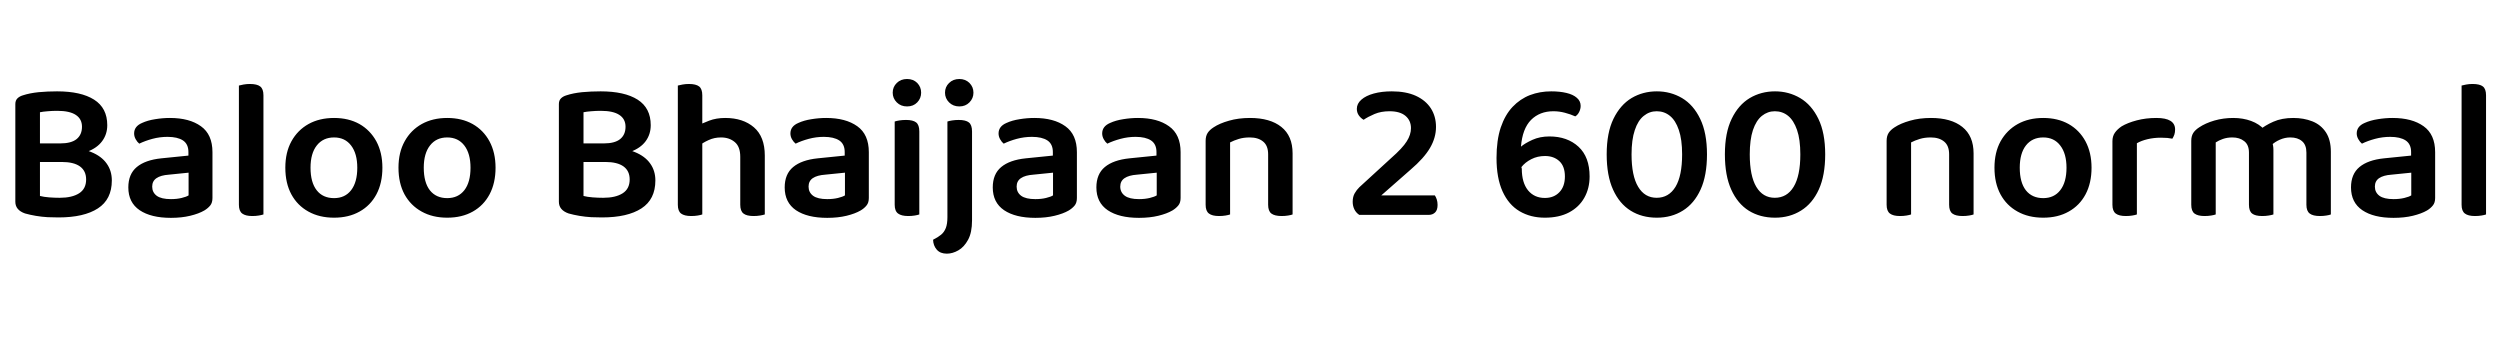 <svg xmlns="http://www.w3.org/2000/svg" xmlns:xlink="http://www.w3.org/1999/xlink" width="301.584" height="41.088"><path fill="black" d="M3.79 17.30L9.60 17.30L9.60 19.54L3.79 19.54L3.79 17.30ZM7.46 19.54L7.46 19.54L7.92 17.83Q9.77 17.83 11.00 18.34Q12.24 18.84 12.86 19.72Q13.49 20.59 13.49 21.77L13.49 21.77Q13.49 24.05 11.81 25.14Q10.13 26.23 7.06 26.23L7.06 26.23Q6.46 26.23 5.75 26.20Q5.04 26.16 4.33 26.04Q3.62 25.92 3.02 25.75L3.02 25.75Q1.85 25.34 1.85 24.34L1.85 24.34L1.85 12.55Q1.85 12.12 2.10 11.87Q2.35 11.62 2.76 11.50L2.76 11.50Q3.58 11.23 4.66 11.12Q5.74 11.02 6.89 11.02L6.89 11.02Q9.77 11.02 11.35 12.02Q12.94 13.03 12.94 15.10L12.94 15.10Q12.94 16.20 12.32 17.03Q11.71 17.86 10.50 18.31Q9.29 18.77 7.46 18.77L7.46 18.77L7.27 17.30Q8.59 17.30 9.24 16.78Q9.89 16.25 9.89 15.29L9.89 15.29Q9.89 14.35 9.14 13.86Q8.40 13.37 6.91 13.37L6.91 13.37Q6.31 13.37 5.76 13.42Q5.21 13.46 4.82 13.54L4.82 13.54L4.82 23.64Q5.28 23.76 5.93 23.81Q6.58 23.86 7.20 23.86L7.20 23.86Q8.69 23.86 9.54 23.32Q10.39 22.78 10.39 21.65L10.39 21.65Q10.39 20.62 9.65 20.08Q8.90 19.54 7.46 19.54ZM20.62 24.02L20.62 24.02L20.62 24.02Q21.34 24.02 21.91 23.88Q22.49 23.74 22.75 23.57L22.75 23.57L22.75 20.83L20.38 21.07Q19.39 21.14 18.88 21.49Q18.36 21.84 18.36 22.51L18.36 22.51Q18.36 23.21 18.91 23.62Q19.46 24.02 20.62 24.02ZM20.50 14.23L20.50 14.23L20.50 14.23Q22.85 14.23 24.24 15.23Q25.63 16.22 25.63 18.36L25.63 18.36L25.63 23.88Q25.63 24.46 25.36 24.79Q25.08 25.13 24.65 25.39L24.65 25.39Q23.98 25.78 22.94 26.03Q21.91 26.28 20.62 26.28L20.62 26.28Q18.22 26.28 16.85 25.36Q15.48 24.43 15.48 22.61L15.48 22.61Q15.48 21 16.50 20.15Q17.52 19.30 19.46 19.10L19.46 19.10L22.73 18.77L22.73 18.34Q22.73 17.38 22.07 16.94Q21.41 16.51 20.21 16.51L20.21 16.51Q19.27 16.51 18.38 16.75Q17.50 16.99 16.80 17.33L16.80 17.33Q16.56 17.14 16.37 16.80Q16.18 16.46 16.18 16.10L16.18 16.10Q16.18 15.24 17.14 14.83L17.14 14.83Q17.81 14.52 18.71 14.38Q19.61 14.23 20.50 14.23ZM28.82 24.70L28.82 19.58L31.78 19.73L31.78 25.87Q31.58 25.94 31.22 26.00Q30.86 26.06 30.43 26.06L30.43 26.06Q29.62 26.06 29.22 25.76Q28.82 25.46 28.82 24.70L28.82 24.70ZM31.78 11.50L31.78 21.24L28.82 21.10L28.82 10.32Q28.99 10.27 29.36 10.20Q29.74 10.13 30.14 10.13L30.14 10.13Q31.01 10.13 31.39 10.43Q31.78 10.73 31.78 11.50L31.78 11.50ZM46.13 20.23L46.13 20.23L46.13 20.23Q46.13 22.08 45.41 23.44Q44.69 24.79 43.38 25.52Q42.07 26.26 40.30 26.26L40.30 26.26Q38.52 26.26 37.20 25.52Q35.88 24.79 35.15 23.45Q34.42 22.10 34.42 20.23L34.42 20.23Q34.42 18.38 35.16 17.04Q35.90 15.70 37.22 14.96Q38.54 14.23 40.30 14.23L40.30 14.23Q42.05 14.23 43.36 14.96Q44.66 15.70 45.40 17.05Q46.13 18.41 46.13 20.23ZM40.30 16.58L40.30 16.58L40.30 16.58Q38.98 16.58 38.22 17.54Q37.46 18.50 37.46 20.23L37.46 20.23Q37.46 22.01 38.21 22.96Q38.95 23.90 40.30 23.90L40.30 23.90Q41.62 23.90 42.36 22.94Q43.10 21.98 43.10 20.23L43.10 20.23Q43.10 18.53 42.36 17.56Q41.62 16.58 40.30 16.58ZM59.78 20.23L59.78 20.23L59.78 20.23Q59.78 22.08 59.06 23.44Q58.34 24.79 57.04 25.52Q55.73 26.26 53.95 26.26L53.95 26.26Q52.18 26.26 50.86 25.52Q49.54 24.79 48.80 23.45Q48.07 22.10 48.07 20.23L48.07 20.23Q48.07 18.38 48.82 17.04Q49.56 15.70 50.88 14.96Q52.20 14.23 53.95 14.23L53.95 14.23Q55.70 14.23 57.01 14.96Q58.32 15.70 59.05 17.05Q59.78 18.41 59.78 20.23ZM53.95 16.58L53.95 16.58L53.95 16.58Q52.63 16.58 51.88 17.54Q51.12 18.50 51.12 20.23L51.12 20.23Q51.12 22.01 51.86 22.96Q52.61 23.90 53.95 23.90L53.95 23.90Q55.27 23.90 56.02 22.94Q56.76 21.98 56.76 20.23L56.76 20.23Q56.76 18.53 56.02 17.56Q55.27 16.58 53.95 16.58ZM69.36 17.30L75.17 17.30L75.17 19.54L69.36 19.54L69.36 17.30ZM73.03 19.54L73.03 19.54L73.49 17.83Q75.34 17.83 76.57 18.34Q77.81 18.84 78.43 19.72Q79.06 20.59 79.06 21.77L79.06 21.77Q79.06 24.05 77.38 25.14Q75.70 26.23 72.62 26.23L72.62 26.23Q72.02 26.23 71.32 26.20Q70.61 26.16 69.90 26.04Q69.19 25.92 68.59 25.75L68.59 25.75Q67.42 25.34 67.42 24.34L67.42 24.34L67.42 12.55Q67.42 12.12 67.67 11.87Q67.92 11.62 68.33 11.50L68.33 11.50Q69.14 11.23 70.22 11.12Q71.30 11.02 72.46 11.02L72.46 11.02Q75.34 11.02 76.92 12.02Q78.50 13.03 78.50 15.10L78.50 15.10Q78.50 16.20 77.89 17.03Q77.28 17.86 76.07 18.31Q74.86 18.77 73.03 18.77L73.03 18.77L72.84 17.30Q74.16 17.30 74.81 16.78Q75.46 16.25 75.46 15.29L75.46 15.29Q75.46 14.35 74.71 13.86Q73.97 13.37 72.48 13.37L72.48 13.37Q71.88 13.37 71.33 13.42Q70.78 13.46 70.39 13.54L70.39 13.54L70.39 23.64Q70.85 23.76 71.50 23.81Q72.14 23.86 72.77 23.86L72.77 23.86Q74.26 23.86 75.11 23.32Q75.96 22.78 75.96 21.65L75.96 21.65Q75.96 20.62 75.22 20.08Q74.47 19.54 73.03 19.54ZM92.26 18.77L92.26 21.07L89.30 21.07L89.30 18.91Q89.30 17.69 88.64 17.14Q87.98 16.58 86.98 16.58L86.98 16.58Q86.16 16.58 85.48 16.90Q84.79 17.21 84.29 17.62L84.29 17.62L84.12 15.22Q84.67 14.88 85.54 14.56Q86.40 14.23 87.48 14.23L87.48 14.23Q89.64 14.23 90.95 15.36Q92.26 16.49 92.26 18.77L92.26 18.77ZM81.77 24.70L81.77 19.58L84.72 19.58L84.72 25.87Q84.53 25.94 84.17 26.00Q83.81 26.06 83.38 26.06L83.38 26.06Q82.56 26.06 82.16 25.76Q81.77 25.46 81.77 24.70L81.77 24.70ZM89.30 24.70L89.30 19.61L92.26 19.61L92.26 25.87Q92.06 25.94 91.69 26.00Q91.32 26.06 90.91 26.06L90.91 26.06Q90.07 26.06 89.69 25.76Q89.30 25.46 89.30 24.70L89.30 24.70ZM84.72 11.50L84.72 21.10L81.77 21.10L81.77 10.32Q81.96 10.27 82.32 10.20Q82.68 10.13 83.11 10.13L83.11 10.13Q83.95 10.13 84.34 10.43Q84.72 10.73 84.72 11.50L84.72 11.50ZM99.79 24.02L99.79 24.02L99.79 24.02Q100.51 24.02 101.09 23.88Q101.66 23.74 101.93 23.57L101.93 23.57L101.93 20.83L99.55 21.07Q98.57 21.14 98.05 21.49Q97.54 21.84 97.54 22.51L97.54 22.51Q97.54 23.21 98.09 23.62Q98.64 24.02 99.79 24.02ZM99.67 14.23L99.67 14.23L99.67 14.23Q102.02 14.23 103.42 15.23Q104.81 16.22 104.81 18.36L104.81 18.36L104.81 23.88Q104.81 24.46 104.53 24.79Q104.26 25.13 103.82 25.39L103.82 25.39Q103.15 25.78 102.12 26.03Q101.09 26.28 99.79 26.28L99.79 26.28Q97.39 26.28 96.02 25.36Q94.66 24.43 94.66 22.61L94.66 22.61Q94.66 21 95.68 20.15Q96.70 19.30 98.64 19.10L98.64 19.10L101.90 18.77L101.90 18.34Q101.90 17.38 101.24 16.94Q100.58 16.51 99.38 16.51L99.38 16.51Q98.45 16.51 97.56 16.75Q96.67 16.99 95.98 17.33L95.98 17.33Q95.74 17.14 95.54 16.80Q95.35 16.46 95.35 16.10L95.35 16.10Q95.35 15.24 96.31 14.83L96.31 14.83Q96.98 14.52 97.88 14.38Q98.78 14.23 99.67 14.23ZM107.69 11.18L107.69 11.18L107.69 11.18Q107.69 10.49 108.18 10.01Q108.67 9.53 109.42 9.53L109.42 9.53Q110.18 9.53 110.65 10.01Q111.12 10.49 111.12 11.18L111.12 11.18Q111.12 11.86 110.65 12.35Q110.18 12.84 109.42 12.84L109.42 12.84Q108.67 12.84 108.18 12.35Q107.69 11.86 107.69 11.18ZM107.93 24.70L107.93 19.58L110.90 19.58L110.90 25.87Q110.71 25.94 110.35 26.00Q109.99 26.06 109.56 26.06L109.56 26.06Q108.74 26.06 108.34 25.76Q107.93 25.46 107.93 24.70L107.93 24.70ZM110.90 15.86L110.90 21.10L107.93 21.10L107.93 14.66Q108.12 14.59 108.49 14.53Q108.86 14.47 109.30 14.47L109.30 14.47Q110.14 14.47 110.52 14.77Q110.90 15.07 110.90 15.86L110.90 15.86ZM112.56 28.92L112.56 28.92L112.56 28.92Q113.14 28.63 113.52 28.32Q113.90 28.01 114.10 27.50Q114.29 27 114.29 26.21L114.29 26.21L114.29 19.46L117.26 19.46L117.26 26.59Q117.26 28.06 116.78 28.93Q116.30 29.81 115.61 30.20Q114.91 30.60 114.22 30.60L114.22 30.60Q113.42 30.60 113.00 30.11Q112.58 29.62 112.56 28.92ZM114 11.18L114 11.18L114 11.18Q114 10.49 114.49 10.01Q114.98 9.53 115.73 9.53L115.73 9.53Q116.47 9.53 116.95 10.01Q117.43 10.49 117.43 11.18L117.43 11.18Q117.43 11.86 116.95 12.35Q116.47 12.84 115.73 12.84L115.73 12.84Q114.98 12.84 114.49 12.35Q114 11.86 114 11.18ZM117.26 15.86L117.26 21.24L114.29 21.10L114.29 14.66Q114.48 14.59 114.85 14.53Q115.22 14.47 115.66 14.47L115.66 14.47Q116.50 14.47 116.88 14.77Q117.26 15.07 117.26 15.86L117.26 15.86ZM124.90 24.02L124.90 24.02L124.90 24.02Q125.62 24.02 126.19 23.88Q126.77 23.74 127.03 23.57L127.03 23.57L127.03 20.83L124.66 21.07Q123.67 21.14 123.16 21.49Q122.64 21.84 122.64 22.51L122.64 22.51Q122.64 23.21 123.19 23.62Q123.74 24.02 124.90 24.02ZM124.78 14.23L124.78 14.23L124.78 14.23Q127.13 14.23 128.52 15.23Q129.91 16.22 129.91 18.36L129.91 18.36L129.91 23.88Q129.91 24.46 129.64 24.79Q129.36 25.13 128.93 25.39L128.93 25.39Q128.26 25.78 127.22 26.03Q126.19 26.28 124.90 26.28L124.90 26.28Q122.50 26.28 121.13 25.36Q119.76 24.43 119.76 22.61L119.76 22.61Q119.76 21 120.78 20.15Q121.80 19.30 123.74 19.10L123.74 19.10L127.01 18.77L127.01 18.34Q127.01 17.38 126.35 16.94Q125.69 16.51 124.49 16.51L124.49 16.51Q123.55 16.51 122.66 16.75Q121.78 16.99 121.08 17.33L121.08 17.33Q120.84 17.14 120.65 16.80Q120.46 16.46 120.46 16.10L120.46 16.10Q120.46 15.24 121.42 14.83L121.42 14.83Q122.09 14.52 122.99 14.38Q123.89 14.23 124.78 14.23ZM137.40 24.02L137.40 24.02L137.40 24.02Q138.12 24.02 138.70 23.88Q139.27 23.74 139.54 23.57L139.54 23.57L139.54 20.83L137.16 21.07Q136.18 21.14 135.66 21.49Q135.14 21.84 135.14 22.51L135.14 22.51Q135.14 23.21 135.70 23.62Q136.25 24.02 137.40 24.02ZM137.28 14.23L137.28 14.23L137.28 14.23Q139.63 14.23 141.02 15.23Q142.42 16.22 142.42 18.36L142.42 18.36L142.42 23.88Q142.42 24.46 142.14 24.79Q141.86 25.13 141.43 25.39L141.43 25.39Q140.76 25.78 139.73 26.03Q138.70 26.28 137.40 26.28L137.40 26.28Q135 26.28 133.63 25.36Q132.26 24.43 132.26 22.61L132.26 22.61Q132.26 21 133.28 20.15Q134.30 19.30 136.25 19.10L136.25 19.10L139.51 18.77L139.51 18.34Q139.51 17.38 138.85 16.94Q138.19 16.51 136.99 16.51L136.99 16.51Q136.06 16.51 135.17 16.75Q134.28 16.99 133.58 17.33L133.58 17.33Q133.34 17.14 133.15 16.80Q132.96 16.46 132.96 16.10L132.96 16.10Q132.96 15.24 133.92 14.83L133.92 14.83Q134.59 14.52 135.49 14.38Q136.39 14.23 137.28 14.23ZM155.93 18.50L155.93 18.50L155.93 20.83L152.98 20.83L152.98 18.62Q152.98 17.57 152.38 17.08Q151.78 16.58 150.77 16.58L150.77 16.58Q150.02 16.58 149.44 16.76Q148.85 16.94 148.39 17.18L148.39 17.18L148.39 20.83L145.44 20.83L145.44 16.99Q145.44 16.42 145.68 16.04Q145.92 15.67 146.40 15.36L146.40 15.36Q147.12 14.88 148.26 14.56Q149.40 14.23 150.79 14.23L150.79 14.23Q153.22 14.23 154.57 15.31Q155.93 16.39 155.93 18.50ZM145.44 24.70L145.44 19.66L148.39 19.66L148.39 25.87Q148.20 25.94 147.84 26.00Q147.48 26.06 147.05 26.06L147.05 26.06Q146.23 26.06 145.84 25.76Q145.44 25.46 145.44 24.70L145.44 24.70ZM152.98 24.70L152.98 19.66L155.93 19.66L155.93 25.87Q155.76 25.94 155.39 26.00Q155.02 26.06 154.61 26.06L154.61 26.06Q153.77 26.06 153.37 25.76Q152.98 25.46 152.98 24.70L152.98 24.70ZM163.68 13.13L163.68 13.13L163.68 13.13Q163.68 12.50 164.23 12.02Q164.78 11.54 165.73 11.28Q166.68 11.02 167.90 11.02L167.90 11.02Q169.61 11.02 170.80 11.56Q171.98 12.10 172.61 13.07Q173.23 14.04 173.23 15.31L173.23 15.31Q173.23 16.61 172.51 17.84Q171.79 19.08 170.16 20.47L170.16 20.47L166.63 23.57L173.09 23.57Q173.21 23.74 173.32 24.05Q173.42 24.36 173.42 24.72L173.42 24.72Q173.42 25.34 173.12 25.63Q172.82 25.92 172.37 25.92L172.37 25.92L163.97 25.92Q163.58 25.66 163.38 25.25Q163.18 24.84 163.18 24.34L163.18 24.34Q163.18 23.74 163.42 23.32Q163.66 22.90 163.99 22.58L163.99 22.58L167.81 19.08Q169.20 17.86 169.70 17.05Q170.21 16.25 170.21 15.46L170.21 15.46Q170.21 14.54 169.55 13.98Q168.89 13.42 167.62 13.42L167.62 13.42Q166.61 13.42 165.82 13.75Q165.02 14.09 164.50 14.45L164.50 14.45Q164.16 14.26 163.92 13.92Q163.68 13.58 163.68 13.13ZM190.68 12.77L190.68 12.77L190.68 12.77Q190.68 13.15 190.50 13.51Q190.32 13.87 190.03 14.04L190.03 14.04Q189.46 13.78 188.77 13.60Q188.09 13.42 187.39 13.42L187.39 13.42Q185.74 13.42 184.69 14.47Q183.65 15.53 183.48 17.69L183.48 17.69Q183.96 17.28 184.86 16.87Q185.76 16.46 186.91 16.46L186.91 16.46Q189.07 16.46 190.42 17.70Q191.76 18.94 191.76 21.29L191.76 21.29Q191.76 22.73 191.12 23.86Q190.49 24.98 189.29 25.62Q188.09 26.26 186.36 26.26L186.36 26.26Q184.63 26.26 183.31 25.48Q181.99 24.70 181.26 23.09Q180.53 21.48 180.53 19.06L180.53 19.06Q180.53 16.92 181.04 15.38Q181.56 13.85 182.47 12.89Q183.38 11.93 184.57 11.47Q185.76 11.02 187.13 11.02L187.13 11.02Q188.16 11.02 188.96 11.21Q189.77 11.40 190.22 11.80Q190.68 12.19 190.68 12.77ZM186.36 23.88L186.36 23.88L186.36 23.88Q187.46 23.88 188.12 23.18Q188.78 22.49 188.78 21.29L188.78 21.29Q188.78 20.06 188.11 19.44Q187.44 18.82 186.38 18.82L186.38 18.82Q185.47 18.82 184.73 19.20Q183.98 19.58 183.53 20.16L183.53 20.16L183.58 20.35Q183.58 22.03 184.33 22.96Q185.09 23.88 186.36 23.88ZM202.92 18.62L202.92 18.62L202.92 18.62Q202.92 16.82 202.52 15.67Q202.13 14.52 201.44 13.97Q200.76 13.42 199.85 13.42L199.85 13.42Q198.98 13.42 198.29 13.98Q197.59 14.54 197.21 15.70Q196.82 16.85 196.82 18.62L196.82 18.62Q196.82 21.22 197.62 22.54Q198.41 23.86 199.85 23.86L199.85 23.86Q201.31 23.86 202.12 22.54Q202.92 21.22 202.92 18.62ZM199.87 26.26L199.87 26.26L199.87 26.26Q198.07 26.26 196.72 25.42Q195.36 24.58 194.59 22.88Q193.82 21.19 193.82 18.62L193.82 18.62Q193.82 16.01 194.64 14.33Q195.46 12.65 196.82 11.83Q198.19 11.02 199.87 11.02L199.87 11.02Q201.53 11.02 202.91 11.83Q204.29 12.65 205.10 14.34Q205.92 16.03 205.92 18.62L205.92 18.62Q205.92 21.17 205.15 22.86Q204.38 24.55 203.02 25.40Q201.65 26.26 199.87 26.26ZM217.18 18.62L217.18 18.62L217.18 18.62Q217.18 16.82 216.78 15.67Q216.38 14.52 215.70 13.97Q215.02 13.42 214.10 13.42L214.10 13.42Q213.24 13.42 212.54 13.98Q211.85 14.54 211.46 15.70Q211.08 16.85 211.08 18.62L211.08 18.62Q211.08 21.22 211.87 22.54Q212.66 23.86 214.10 23.86L214.10 23.86Q215.57 23.86 216.37 22.54Q217.18 21.22 217.18 18.62ZM214.13 26.26L214.13 26.26L214.13 26.26Q212.33 26.26 210.97 25.42Q209.62 24.58 208.85 22.88Q208.08 21.19 208.08 18.62L208.08 18.62Q208.08 16.01 208.90 14.33Q209.71 12.65 211.08 11.83Q212.45 11.02 214.13 11.02L214.13 11.02Q215.78 11.02 217.16 11.83Q218.54 12.65 219.36 14.34Q220.18 16.03 220.18 18.62L220.18 18.62Q220.18 21.17 219.41 22.86Q218.64 24.55 217.27 25.40Q215.90 26.26 214.13 26.26ZM238.08 18.50L238.08 18.50L238.08 20.83L235.13 20.83L235.13 18.62Q235.13 17.57 234.53 17.08Q233.93 16.58 232.92 16.58L232.92 16.58Q232.18 16.58 231.59 16.76Q231.00 16.94 230.54 17.18L230.54 17.18L230.54 20.83L227.59 20.83L227.59 16.99Q227.59 16.42 227.83 16.04Q228.07 15.67 228.55 15.36L228.55 15.36Q229.27 14.88 230.41 14.56Q231.55 14.23 232.94 14.23L232.94 14.23Q235.37 14.23 236.72 15.31Q238.08 16.39 238.08 18.50ZM227.59 24.70L227.59 19.66L230.54 19.66L230.54 25.87Q230.35 25.94 229.99 26.00Q229.63 26.06 229.20 26.06L229.20 26.06Q228.38 26.06 227.99 25.76Q227.59 25.46 227.59 24.70L227.59 24.70ZM235.13 24.70L235.13 19.66L238.08 19.66L238.08 25.87Q237.91 25.94 237.54 26.00Q237.17 26.06 236.76 26.06L236.76 26.06Q235.92 26.06 235.52 25.76Q235.13 25.46 235.13 24.70L235.13 24.70ZM252.31 20.23L252.31 20.23L252.31 20.23Q252.31 22.08 251.59 23.44Q250.87 24.79 249.56 25.52Q248.26 26.26 246.48 26.26L246.48 26.26Q244.70 26.26 243.38 25.52Q242.06 24.79 241.33 23.45Q240.60 22.10 240.60 20.23L240.60 20.23Q240.60 18.38 241.34 17.04Q242.09 15.70 243.41 14.96Q244.73 14.23 246.48 14.23L246.48 14.23Q248.23 14.23 249.54 14.96Q250.85 15.70 251.58 17.05Q252.31 18.41 252.31 20.23ZM246.48 16.58L246.48 16.58L246.48 16.58Q245.16 16.58 244.40 17.54Q243.65 18.50 243.65 20.23L243.65 20.23Q243.65 22.01 244.39 22.96Q245.14 23.90 246.48 23.90L246.48 23.90Q247.80 23.90 248.54 22.94Q249.29 21.98 249.29 20.23L249.29 20.23Q249.29 18.53 248.54 17.56Q247.80 16.58 246.48 16.58ZM257.78 17.28L257.78 17.28L257.78 20.57L254.83 20.57L254.83 17.04Q254.83 16.44 255.12 16.02Q255.41 15.60 255.94 15.24L255.94 15.24Q256.66 14.81 257.76 14.52Q258.86 14.23 260.14 14.23L260.14 14.23Q262.39 14.23 262.39 15.62L262.39 15.62Q262.39 15.96 262.30 16.24Q262.20 16.51 262.06 16.73L262.06 16.73Q261.82 16.68 261.46 16.64Q261.10 16.61 260.69 16.61L260.69 16.61Q259.82 16.61 259.07 16.79Q258.31 16.97 257.78 17.28ZM254.83 24.70L254.83 19.58L257.78 19.73L257.78 25.87Q257.59 25.94 257.23 26.00Q256.87 26.06 256.44 26.06L256.44 26.06Q255.62 26.06 255.23 25.76Q254.83 25.46 254.83 24.70L254.83 24.70ZM274.25 18.07L274.25 18.07L274.25 20.81L271.30 20.81L271.30 18.41Q271.30 17.47 270.73 17.03Q270.17 16.58 269.30 16.58L269.30 16.58Q268.68 16.58 268.16 16.76Q267.65 16.94 267.29 17.18L267.29 17.18L267.29 20.81L264.34 20.81L264.34 16.99Q264.34 16.42 264.58 16.04Q264.82 15.67 265.30 15.36L265.30 15.36Q266.04 14.86 267.13 14.54Q268.22 14.23 269.40 14.23L269.40 14.23Q270.58 14.23 271.56 14.59Q272.54 14.95 273.17 15.65L273.17 15.65Q273.34 15.79 273.48 15.94Q273.62 16.08 273.72 16.27L273.72 16.27Q273.94 16.63 274.09 17.10Q274.25 17.57 274.25 18.07ZM281.18 18.31L281.18 18.31L281.18 20.81L278.23 20.81L278.23 18.41Q278.23 17.47 277.70 17.03Q277.18 16.58 276.29 16.58L276.29 16.58Q275.64 16.58 275.03 16.85Q274.42 17.11 273.98 17.54L273.98 17.54L272.50 15.74Q273.24 15.12 274.25 14.68Q275.26 14.23 276.65 14.23L276.65 14.23Q277.92 14.23 278.95 14.64Q279.98 15.05 280.58 15.96Q281.18 16.87 281.18 18.31ZM264.34 24.70L264.34 19.66L267.29 19.66L267.29 25.87Q267.10 25.94 266.74 26.00Q266.38 26.06 265.94 26.06L265.94 26.06Q265.13 26.06 264.73 25.76Q264.34 25.46 264.34 24.70L264.34 24.70ZM271.30 24.70L271.30 19.66L274.25 19.66L274.25 25.87Q274.06 25.94 273.68 26.00Q273.31 26.06 272.90 26.06L272.90 26.06Q272.06 26.06 271.68 25.76Q271.30 25.46 271.30 24.70L271.30 24.70ZM278.23 24.70L278.23 19.66L281.18 19.66L281.18 25.87Q281.02 25.94 280.64 26.00Q280.27 26.06 279.86 26.06L279.86 26.06Q279.02 26.06 278.63 25.76Q278.23 25.46 278.23 24.70L278.23 24.70ZM288.74 24.02L288.74 24.02L288.74 24.02Q289.46 24.02 290.04 23.88Q290.62 23.74 290.88 23.57L290.88 23.57L290.88 20.83L288.50 21.07Q287.52 21.14 287.00 21.49Q286.49 21.84 286.49 22.51L286.49 22.51Q286.49 23.21 287.04 23.62Q287.59 24.02 288.74 24.02ZM288.62 14.23L288.62 14.23L288.62 14.23Q290.98 14.23 292.37 15.23Q293.76 16.22 293.76 18.36L293.76 18.36L293.76 23.88Q293.76 24.46 293.48 24.79Q293.21 25.13 292.78 25.39L292.78 25.39Q292.10 25.78 291.07 26.03Q290.04 26.28 288.74 26.28L288.74 26.28Q286.34 26.28 284.98 25.36Q283.61 24.43 283.61 22.61L283.61 22.61Q283.61 21 284.63 20.15Q285.65 19.30 287.59 19.10L287.59 19.10L290.86 18.77L290.86 18.34Q290.86 17.38 290.20 16.94Q289.54 16.51 288.34 16.51L288.34 16.51Q287.40 16.51 286.51 16.75Q285.62 16.99 284.93 17.33L284.93 17.33Q284.69 17.14 284.50 16.80Q284.30 16.46 284.30 16.10L284.30 16.10Q284.30 15.24 285.26 14.83L285.26 14.83Q285.94 14.52 286.84 14.38Q287.74 14.23 288.62 14.23ZM296.95 24.70L296.95 19.58L299.90 19.73L299.90 25.87Q299.71 25.94 299.35 26.00Q298.99 26.06 298.56 26.06L298.56 26.06Q297.74 26.06 297.35 25.76Q296.95 25.46 296.95 24.70L296.95 24.70ZM299.90 11.50L299.90 21.24L296.95 21.10L296.95 10.32Q297.12 10.27 297.49 10.20Q297.86 10.13 298.27 10.13L298.27 10.13Q299.14 10.13 299.52 10.43Q299.90 10.73 299.90 11.50L299.90 11.50Z"/></svg>